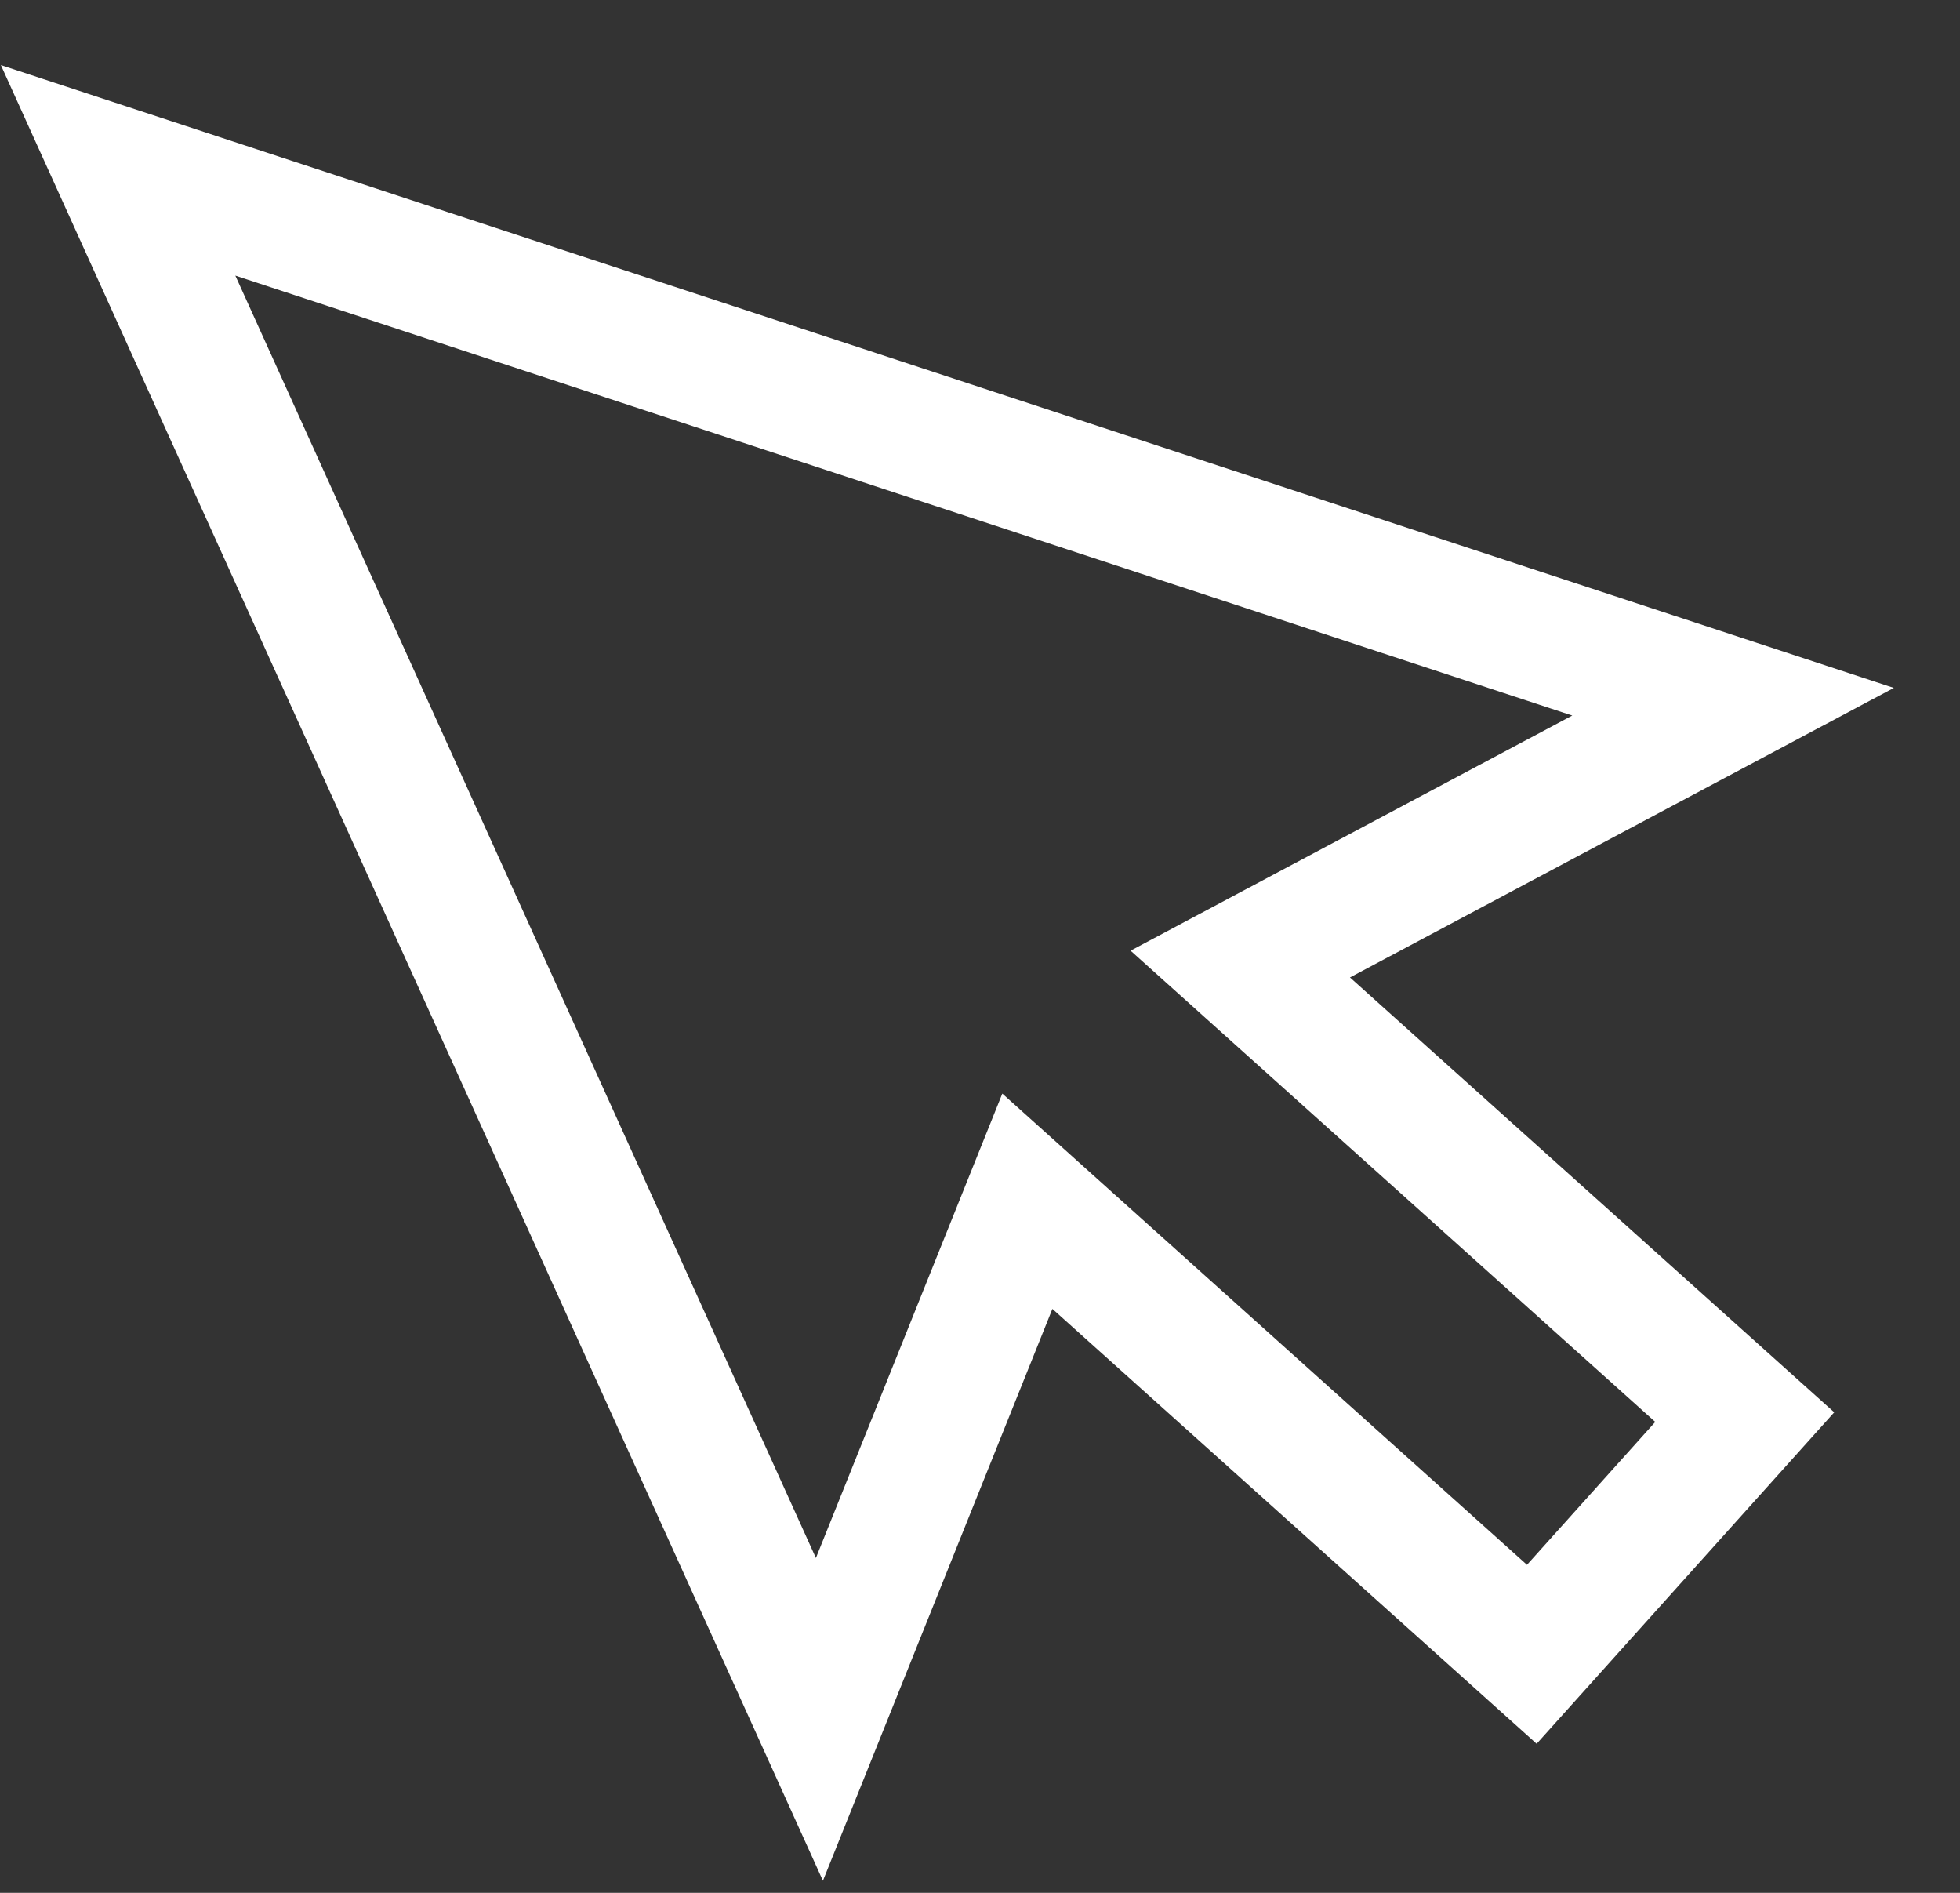 <svg width="29" height="28" viewBox="0 0 29 28" fill="none" xmlns="http://www.w3.org/2000/svg">
<rect x="0" y="0" width="29" height="28" fill="#333333" stroke="none"/>
<path d="M28.021 10.176L0.013 0.963L12.176 27.821L15.571 19.362L22.736 25.795L27.139 20.892L19.974 14.459L28.021 10.176ZM24.491 21.034L22.593 23.148L14.83 16.177L12.072 23.047L3.482 4.077L23.263 10.585L16.728 14.063L24.491 21.034Z" fill="white"/>
</svg>

